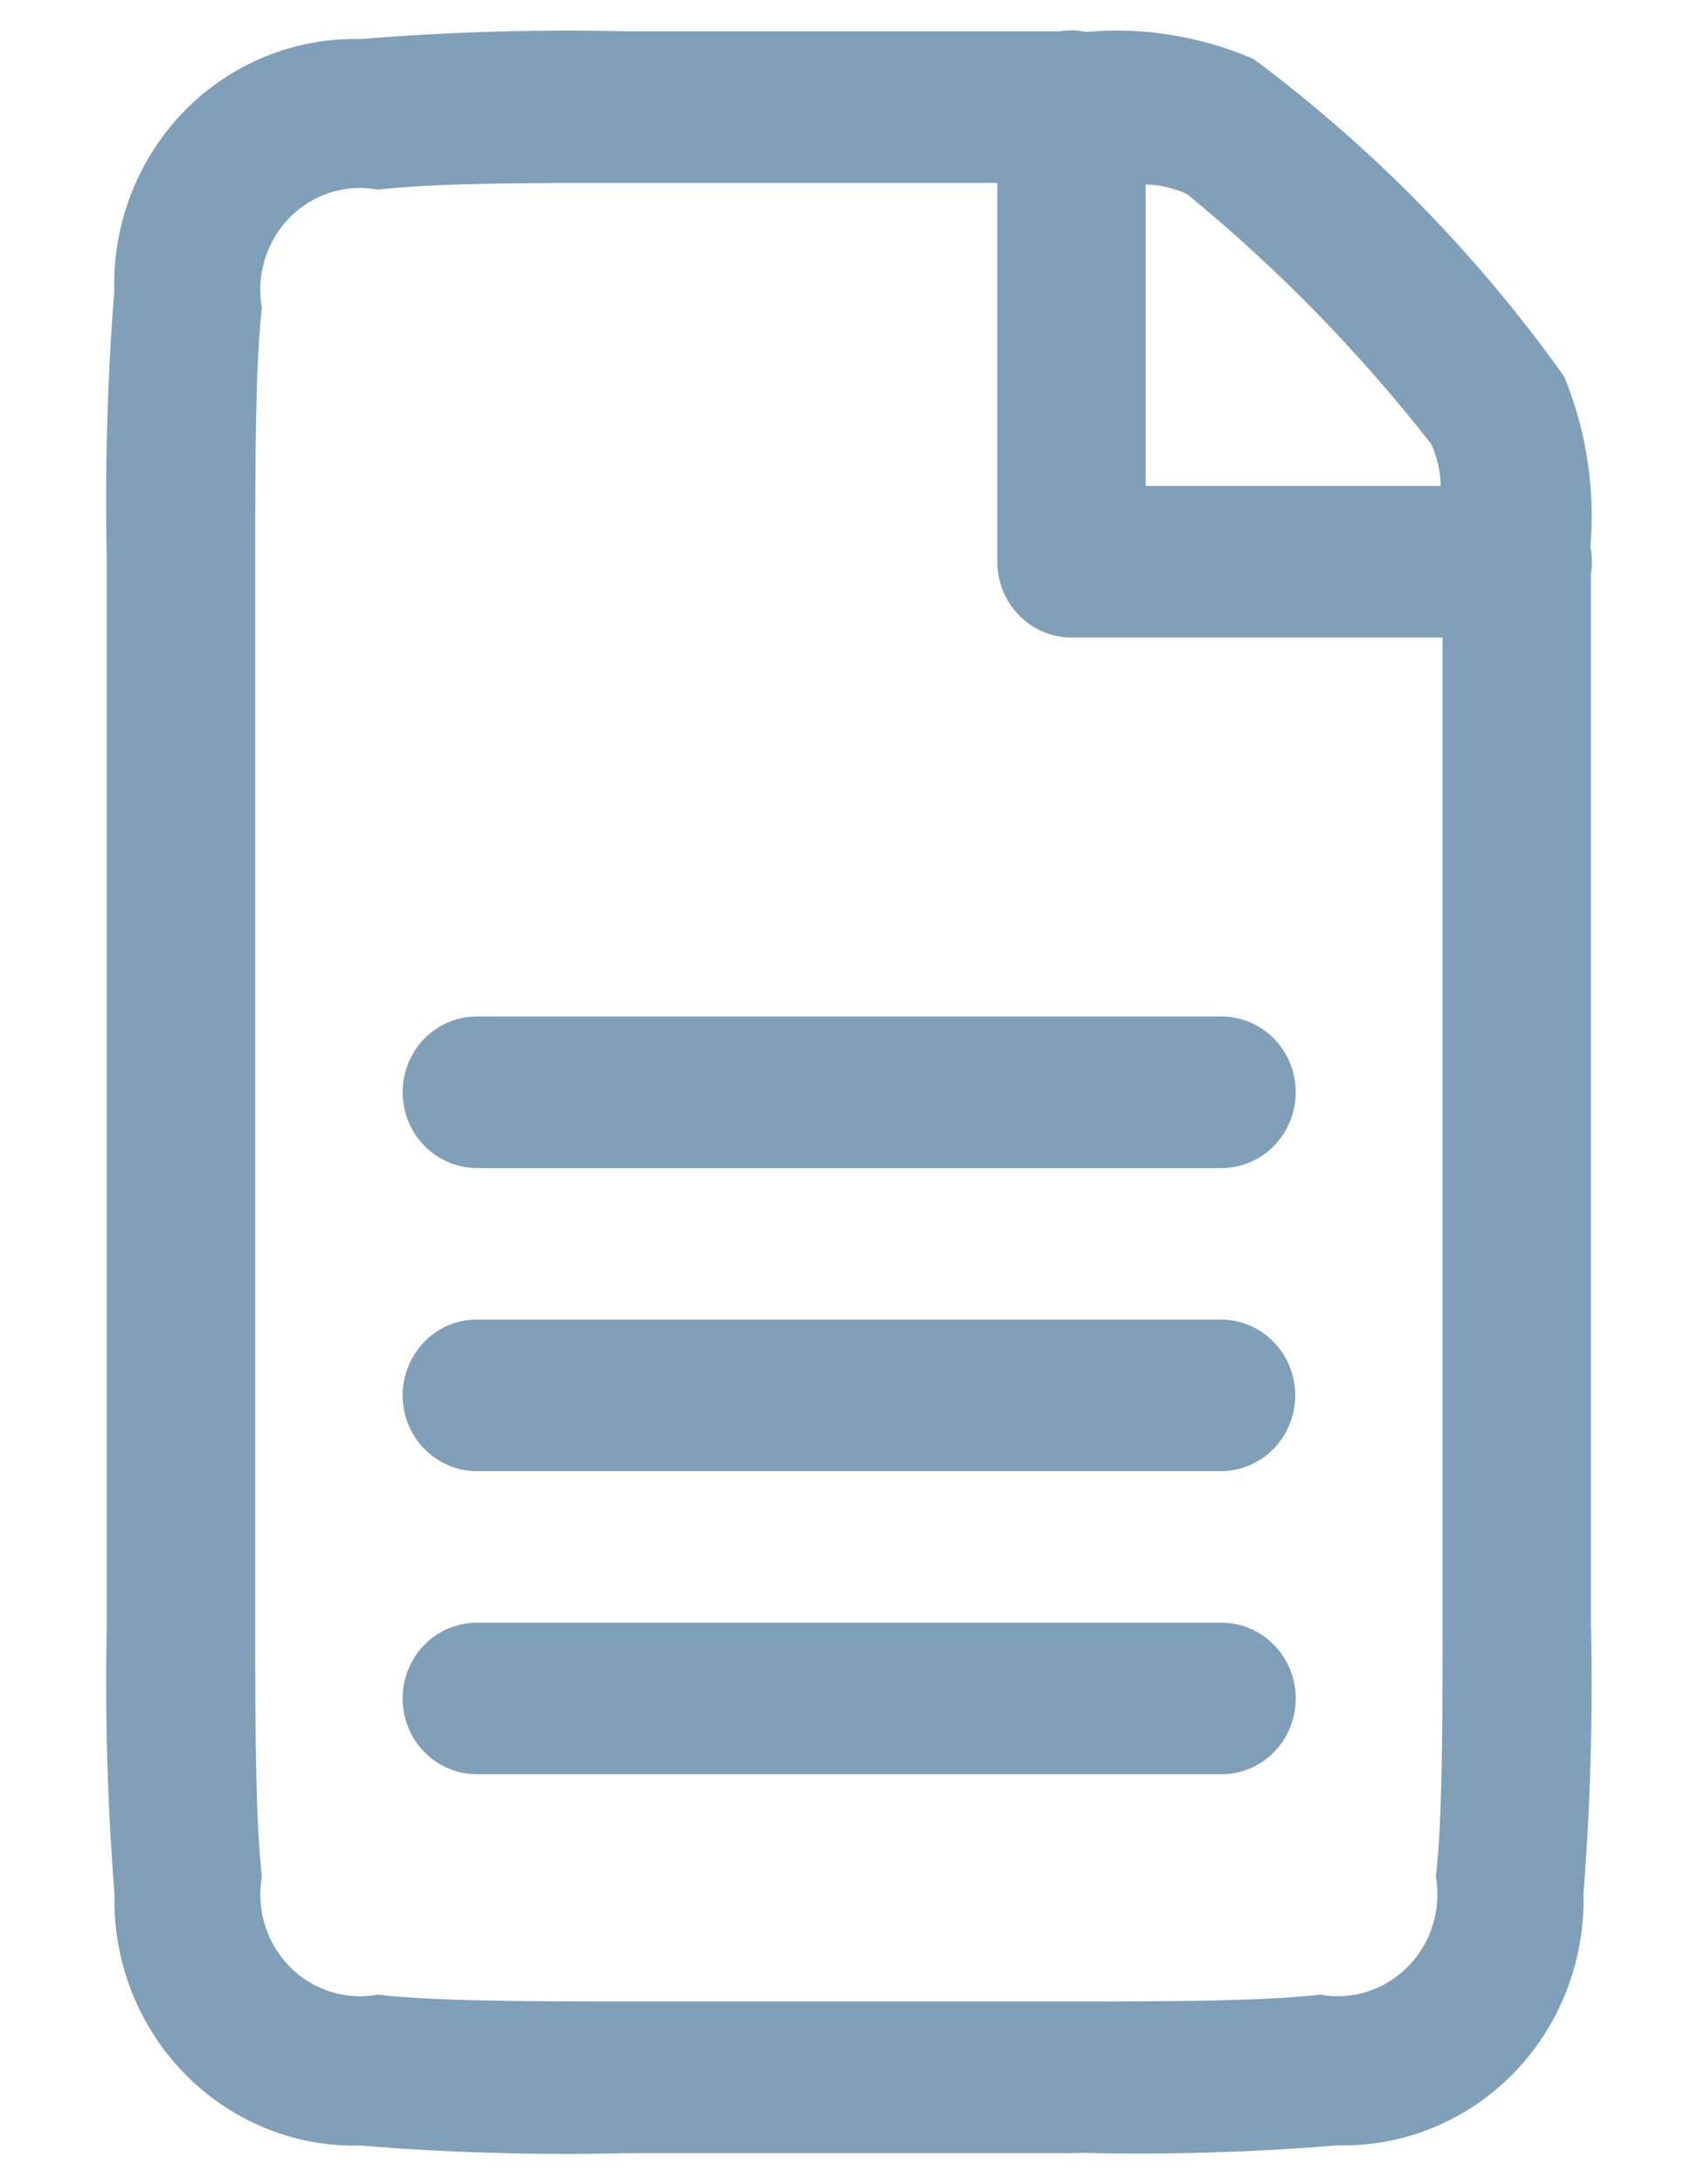 <svg width="14" height="18" viewBox="0 0 14 18" fill="none" xmlns="http://www.w3.org/2000/svg">
<path d="M8.835 17.744H8.792H5.164C4.435 17.762 3.705 17.741 2.978 17.682C2.709 17.689 2.441 17.641 2.191 17.539C1.941 17.437 1.714 17.285 1.524 17.091C1.333 16.896 1.184 16.665 1.084 16.41C0.984 16.154 0.937 15.881 0.944 15.606C0.885 14.863 0.864 14.118 0.881 13.373V4.63C0.864 3.885 0.884 3.141 0.942 2.399C0.935 2.124 0.982 1.851 1.082 1.596C1.181 1.34 1.331 1.109 1.521 0.914C1.711 0.72 1.938 0.567 2.188 0.466C2.438 0.364 2.706 0.315 2.975 0.322C3.703 0.262 4.434 0.241 5.164 0.258H8.737C8.766 0.253 8.795 0.251 8.825 0.25C8.868 0.249 8.911 0.254 8.953 0.263C9.424 0.221 9.899 0.298 10.335 0.486C11.317 1.216 12.181 2.099 12.896 3.102C13.079 3.546 13.153 4.029 13.113 4.509C13.128 4.584 13.129 4.66 13.117 4.735V13.373C13.134 14.117 13.114 14.862 13.056 15.604C13.063 15.879 13.015 16.152 12.915 16.408C12.816 16.663 12.666 16.895 12.476 17.089C12.285 17.283 12.058 17.436 11.808 17.537C11.558 17.639 11.29 17.687 11.021 17.68C10.324 17.738 9.625 17.758 8.926 17.742L8.835 17.744ZM3.113 1.562C2.982 1.538 2.848 1.546 2.722 1.587C2.595 1.628 2.48 1.699 2.386 1.795C2.293 1.89 2.223 2.008 2.184 2.137C2.144 2.266 2.135 2.403 2.159 2.536C2.108 3.002 2.104 3.695 2.104 4.628V13.371C2.104 14.308 2.108 14.998 2.159 15.465C2.136 15.598 2.144 15.735 2.184 15.864C2.224 15.993 2.294 16.11 2.387 16.206C2.481 16.302 2.596 16.372 2.723 16.413C2.849 16.453 2.984 16.462 3.114 16.438C3.57 16.49 4.249 16.494 5.164 16.494H8.835H8.877C9.767 16.494 10.436 16.489 10.884 16.438C11.014 16.462 11.149 16.453 11.275 16.413C11.401 16.372 11.516 16.301 11.61 16.205C11.704 16.11 11.774 15.992 11.813 15.864C11.853 15.735 11.862 15.598 11.839 15.465C11.891 14.999 11.894 14.306 11.894 13.371V5.254H8.835C8.672 5.254 8.517 5.188 8.402 5.071C8.287 4.954 8.223 4.795 8.223 4.63V1.507H5.164C4.246 1.507 3.569 1.511 3.113 1.563V1.562ZM9.446 4.005H11.879C11.876 3.886 11.85 3.768 11.801 3.66C11.206 2.899 10.531 2.208 9.787 1.599C9.679 1.55 9.564 1.523 9.446 1.52V4.005ZM10.058 14.621H3.923C3.761 14.619 3.606 14.551 3.493 14.432C3.38 14.314 3.317 14.154 3.32 13.988C3.322 13.823 3.389 13.665 3.505 13.549C3.621 13.434 3.778 13.37 3.94 13.373H10.076C10.238 13.374 10.393 13.441 10.507 13.559C10.621 13.677 10.685 13.836 10.683 14.001C10.682 14.167 10.617 14.325 10.501 14.442C10.386 14.558 10.23 14.623 10.067 14.621H10.058ZM3.923 12.124C3.761 12.121 3.606 12.053 3.493 11.934C3.38 11.816 3.317 11.656 3.32 11.49C3.322 11.325 3.389 11.167 3.505 11.051C3.621 10.936 3.778 10.872 3.94 10.875H10.076C10.156 10.876 10.236 10.893 10.309 10.926C10.383 10.958 10.45 11.005 10.506 11.064C10.562 11.123 10.606 11.192 10.636 11.268C10.665 11.345 10.68 11.426 10.679 11.508C10.678 11.59 10.661 11.671 10.629 11.746C10.597 11.822 10.551 11.89 10.493 11.947C10.436 12.004 10.368 12.049 10.293 12.079C10.218 12.11 10.139 12.125 10.058 12.124H3.923ZM10.058 9.626H3.923C3.761 9.623 3.606 9.555 3.493 9.436C3.38 9.318 3.317 9.158 3.32 8.992C3.322 8.827 3.389 8.669 3.505 8.553C3.621 8.438 3.778 8.374 3.94 8.377H10.076C10.238 8.378 10.393 8.445 10.507 8.563C10.621 8.681 10.685 8.84 10.683 9.005C10.682 9.171 10.617 9.329 10.501 9.446C10.386 9.562 10.23 9.627 10.067 9.626H10.058Z" fill="#809FB8"/>
</svg>
